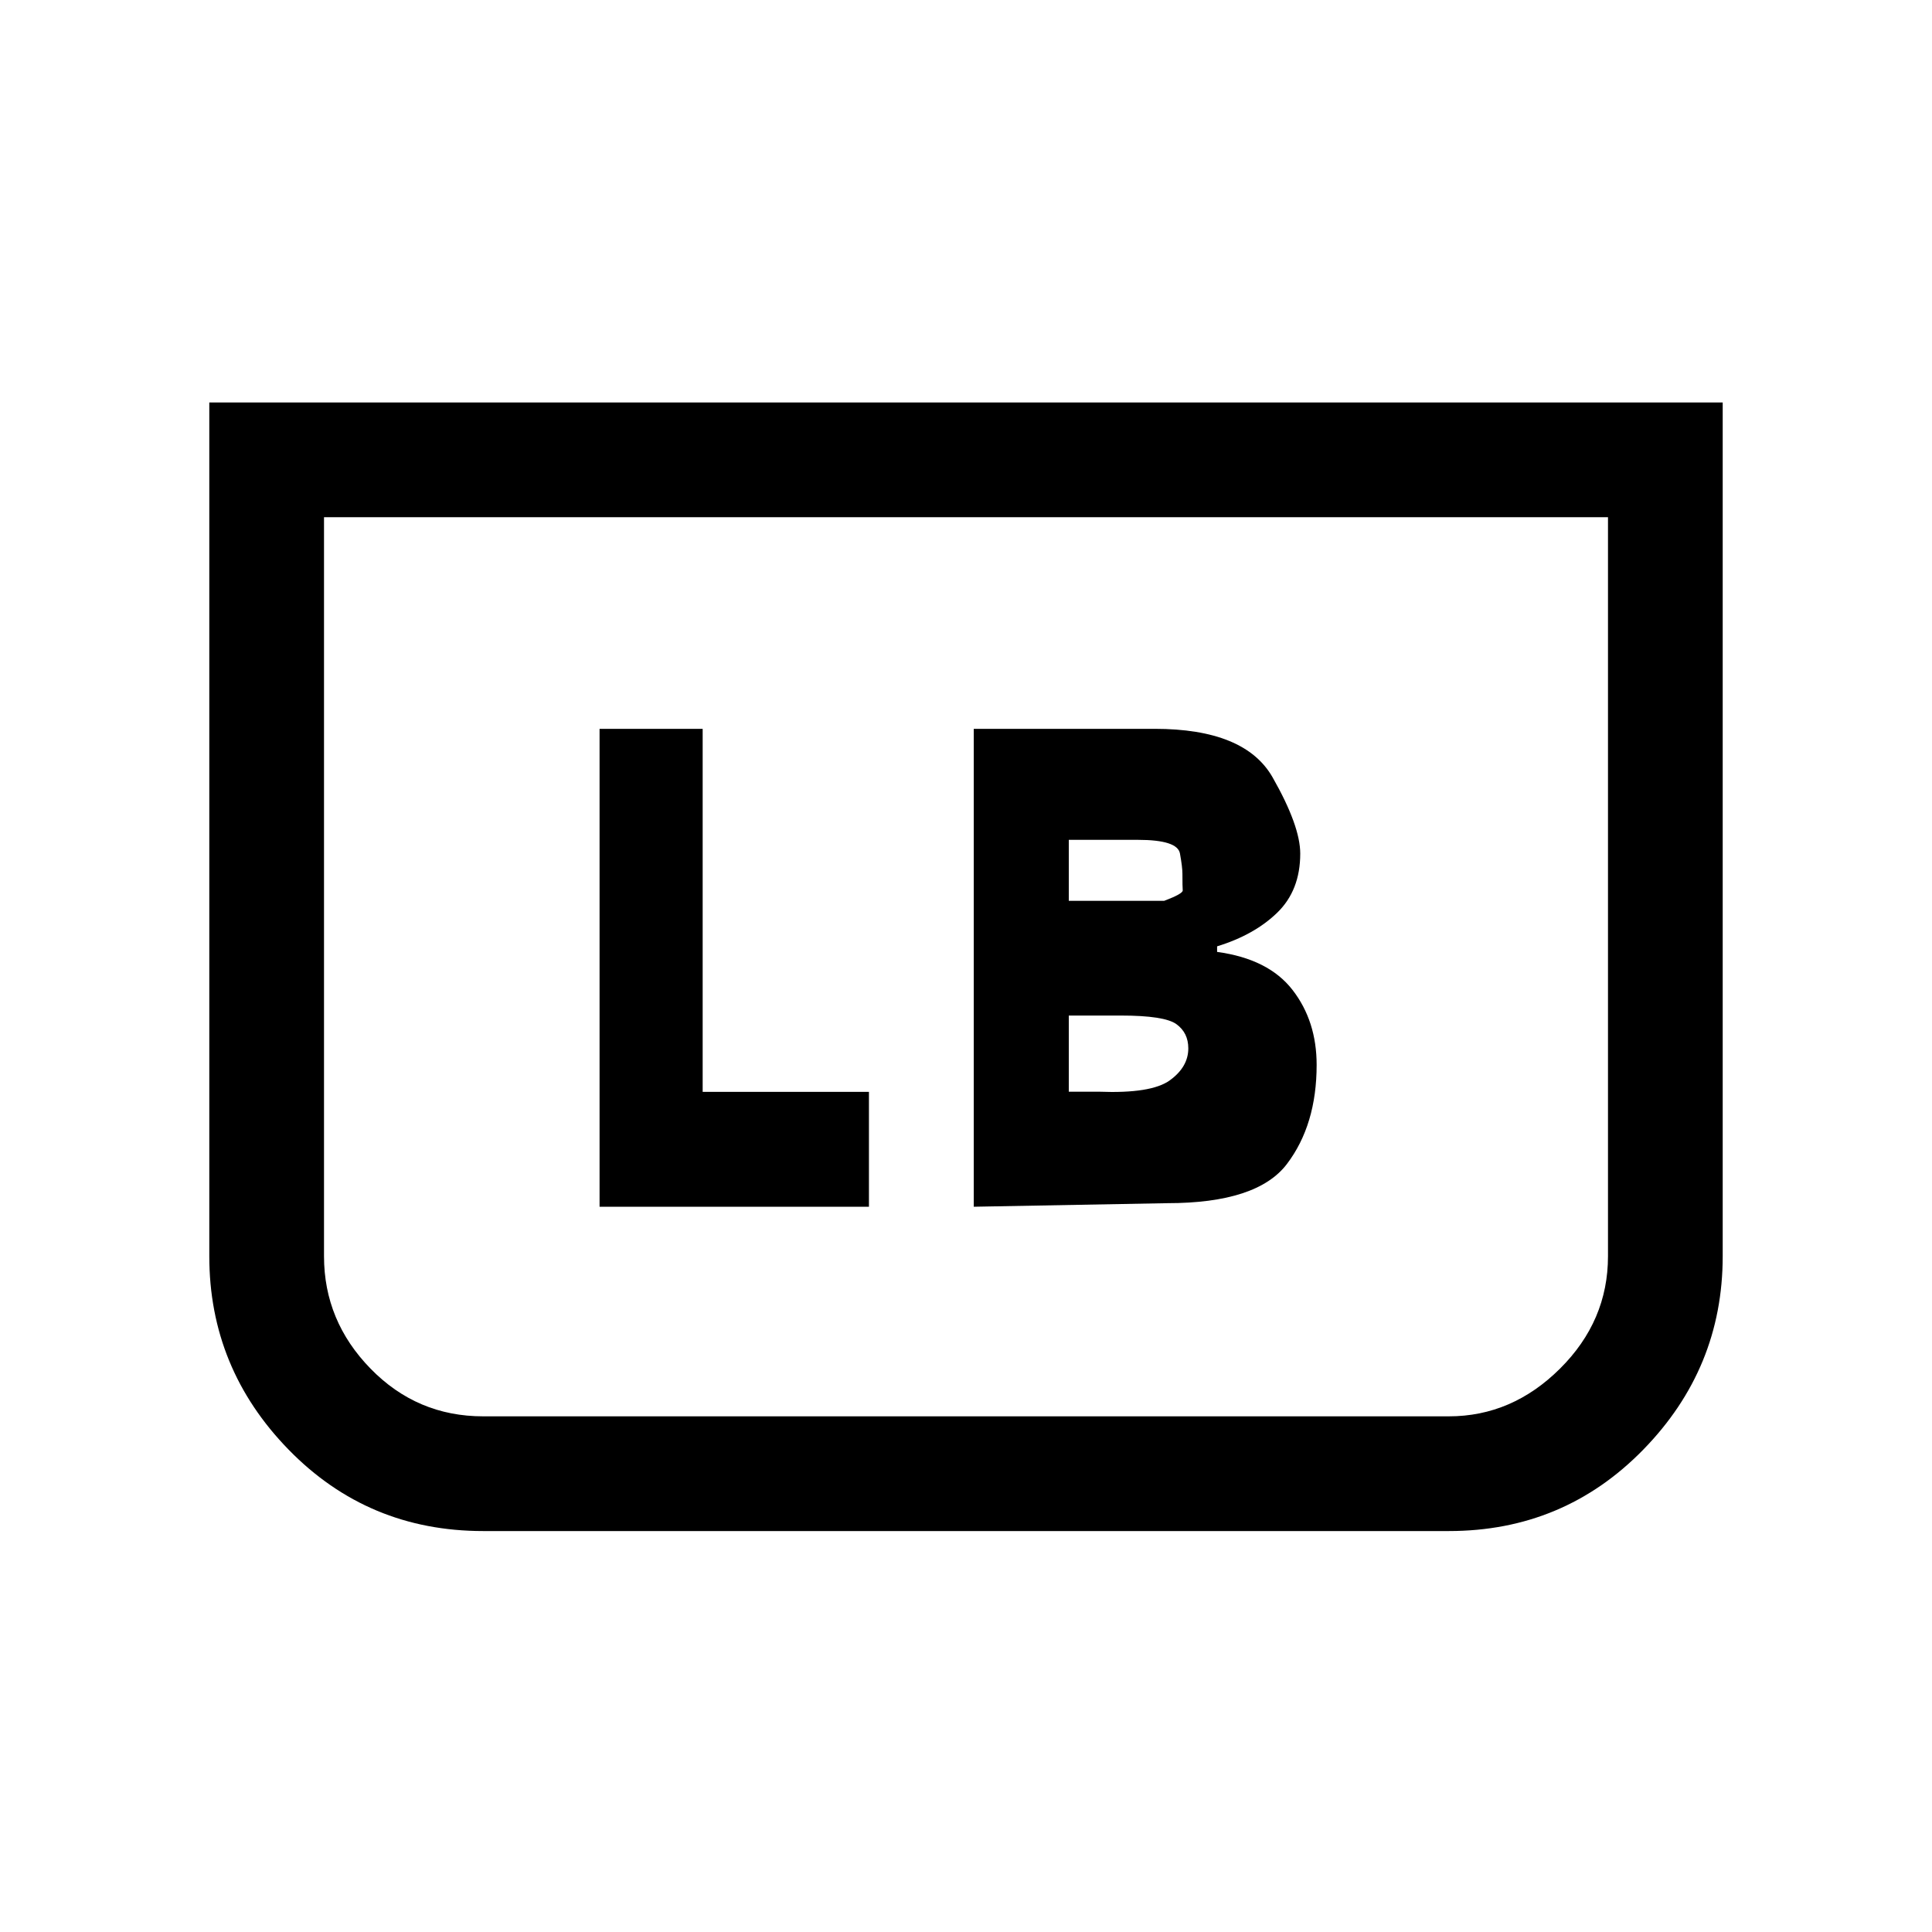 <svg xmlns="http://www.w3.org/2000/svg" height="20" viewBox="0 -960 960 960" width="20"><path d="M856-760v424.23q0 55.69-39.5 96.12-39.51 40.42-96.58 40.42H240.08q-57.19 0-96.64-40.42Q104-280.08 104-335.77V-760h752Zm-57 57H161v367.23q0 32.15 23.12 55.84 23.12 23.7 55.96 23.7h479.84q31.39 0 55.23-23.7Q799-303.62 799-335.77V-703Zm0 0H161h638ZM483.85-360.38l96.15-1.77q44.69 0 59.46-19.47 14.77-19.46 14.77-49.24 0-21.76-11.96-37.22-11.96-15.46-37.5-18.92v-2.77q18.54-5.69 29.92-16.77 11.39-11.08 11.39-29.31 0-13.77-13.73-37.88-13.73-24.12-58.64-24.12h-89.86v237.47Zm47.23-152v-30.31h34.3q19.7 0 20.93 6.77 1.23 6.77 1.23 10.08 0 6.61.15 8.26.16 1.66-9.23 5.2h-47.38Zm0 94.84v-37.84h25.84q21.7 0 27.62 4.27 5.92 4.28 5.92 12.04 0 9.22-9.19 15.88-9.19 6.65-35.12 5.65h-15.07Zm-233.16 57.16h133.85v-57.08h-82.62v-180.39h-51.23v237.47Z"/></svg>